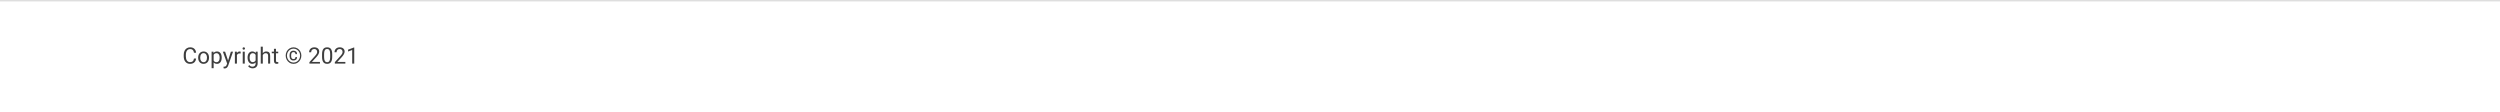 <svg width="1768" height="79" viewBox="0 0 1768 79" fill="none" xmlns="http://www.w3.org/2000/svg">
<rect width="1768" height="79" fill="white"/>
<line y1="0.5" x2="1768" y2="0.5" stroke="#DEDEDE"/>
<path d="M138.688 41.391C138.547 42.594 138.102 43.523 137.352 44.18C136.607 44.831 135.615 45.156 134.375 45.156C133.031 45.156 131.953 44.675 131.141 43.711C130.333 42.747 129.93 41.458 129.93 39.844V38.75C129.93 37.693 130.117 36.763 130.492 35.961C130.872 35.159 131.409 34.544 132.102 34.117C132.794 33.685 133.596 33.469 134.508 33.469C135.716 33.469 136.685 33.807 137.414 34.484C138.143 35.156 138.568 36.089 138.688 37.281H137.18C137.049 36.375 136.766 35.719 136.328 35.312C135.896 34.906 135.289 34.703 134.508 34.703C133.549 34.703 132.797 35.057 132.25 35.766C131.708 36.474 131.438 37.482 131.438 38.789V39.891C131.438 41.125 131.695 42.107 132.211 42.836C132.727 43.565 133.448 43.93 134.375 43.93C135.208 43.93 135.846 43.742 136.289 43.367C136.737 42.987 137.034 42.328 137.18 41.391H138.688ZM140.133 40.695C140.133 39.867 140.294 39.122 140.617 38.461C140.945 37.8 141.398 37.289 141.977 36.93C142.56 36.57 143.224 36.391 143.969 36.391C145.12 36.391 146.049 36.789 146.758 37.586C147.471 38.383 147.828 39.443 147.828 40.766V40.867C147.828 41.69 147.669 42.43 147.352 43.086C147.039 43.737 146.589 44.245 146 44.609C145.417 44.974 144.745 45.156 143.984 45.156C142.839 45.156 141.909 44.758 141.195 43.961C140.487 43.164 140.133 42.109 140.133 40.797V40.695ZM141.586 40.867C141.586 41.805 141.802 42.557 142.234 43.125C142.672 43.693 143.255 43.977 143.984 43.977C144.719 43.977 145.302 43.69 145.734 43.117C146.167 42.539 146.383 41.732 146.383 40.695C146.383 39.768 146.161 39.018 145.719 38.445C145.281 37.867 144.698 37.578 143.969 37.578C143.255 37.578 142.68 37.862 142.242 38.43C141.805 38.997 141.586 39.81 141.586 40.867ZM156.781 40.867C156.781 42.154 156.487 43.19 155.898 43.977C155.31 44.763 154.513 45.156 153.508 45.156C152.482 45.156 151.674 44.831 151.086 44.18V48.25H149.641V36.547H150.961L151.031 37.484C151.62 36.755 152.438 36.391 153.484 36.391C154.5 36.391 155.302 36.773 155.891 37.539C156.484 38.305 156.781 39.37 156.781 40.734V40.867ZM155.336 40.703C155.336 39.75 155.133 38.997 154.727 38.445C154.32 37.893 153.763 37.617 153.055 37.617C152.18 37.617 151.523 38.005 151.086 38.781V42.82C151.518 43.591 152.18 43.977 153.07 43.977C153.763 43.977 154.312 43.703 154.719 43.156C155.13 42.604 155.336 41.786 155.336 40.703ZM161.297 42.883L163.266 36.547H164.812L161.414 46.305C160.888 47.711 160.052 48.414 158.906 48.414L158.633 48.391L158.094 48.289V47.117L158.484 47.148C158.974 47.148 159.354 47.05 159.625 46.852C159.901 46.654 160.128 46.292 160.305 45.766L160.625 44.906L157.609 36.547H159.188L161.297 42.883ZM170.195 37.844C169.977 37.807 169.74 37.789 169.484 37.789C168.536 37.789 167.893 38.193 167.555 39V45H166.109V36.547H167.516L167.539 37.523C168.013 36.768 168.685 36.391 169.555 36.391C169.836 36.391 170.049 36.427 170.195 36.5V37.844ZM173.102 45H171.656V36.547H173.102V45ZM171.539 34.305C171.539 34.07 171.609 33.872 171.75 33.711C171.896 33.55 172.109 33.469 172.391 33.469C172.672 33.469 172.885 33.55 173.031 33.711C173.177 33.872 173.25 34.07 173.25 34.305C173.25 34.539 173.177 34.734 173.031 34.891C172.885 35.047 172.672 35.125 172.391 35.125C172.109 35.125 171.896 35.047 171.75 34.891C171.609 34.734 171.539 34.539 171.539 34.305ZM175.078 40.703C175.078 39.385 175.383 38.339 175.992 37.562C176.602 36.781 177.409 36.391 178.414 36.391C179.445 36.391 180.25 36.755 180.828 37.484L180.898 36.547H182.219V44.797C182.219 45.891 181.893 46.753 181.242 47.383C180.596 48.013 179.727 48.328 178.633 48.328C178.023 48.328 177.427 48.198 176.844 47.938C176.26 47.677 175.815 47.32 175.508 46.867L176.258 46C176.878 46.766 177.635 47.148 178.531 47.148C179.234 47.148 179.781 46.95 180.172 46.555C180.568 46.159 180.766 45.602 180.766 44.883V44.156C180.188 44.823 179.398 45.156 178.398 45.156C177.409 45.156 176.607 44.758 175.992 43.961C175.383 43.164 175.078 42.078 175.078 40.703ZM176.531 40.867C176.531 41.82 176.727 42.57 177.117 43.117C177.508 43.659 178.055 43.93 178.758 43.93C179.669 43.93 180.339 43.516 180.766 42.688V38.828C180.323 38.021 179.659 37.617 178.773 37.617C178.07 37.617 177.521 37.891 177.125 38.438C176.729 38.984 176.531 39.794 176.531 40.867ZM185.852 37.57C186.492 36.784 187.326 36.391 188.352 36.391C190.138 36.391 191.039 37.398 191.055 39.414V45H189.609V39.406C189.604 38.797 189.464 38.346 189.188 38.055C188.917 37.763 188.492 37.617 187.914 37.617C187.445 37.617 187.034 37.742 186.68 37.992C186.326 38.242 186.049 38.57 185.852 38.977V45H184.406V33H185.852V37.57ZM195.18 34.5V36.547H196.758V37.664H195.18V42.906C195.18 43.245 195.25 43.5 195.391 43.672C195.531 43.839 195.771 43.922 196.109 43.922C196.276 43.922 196.505 43.891 196.797 43.828V45C196.417 45.104 196.047 45.156 195.688 45.156C195.042 45.156 194.555 44.961 194.227 44.57C193.898 44.18 193.734 43.625 193.734 42.906V37.664H192.195V36.547H193.734V34.5H195.18ZM210.07 40.336C210.07 41.133 209.844 41.742 209.391 42.164C208.943 42.581 208.307 42.789 207.484 42.789C206.667 42.789 206.01 42.516 205.516 41.969C205.026 41.417 204.781 40.667 204.781 39.719V38.859C204.781 37.943 205.029 37.211 205.523 36.664C206.023 36.112 206.677 35.836 207.484 35.836C208.318 35.836 208.958 36.05 209.406 36.477C209.854 36.904 210.078 37.505 210.078 38.281H208.938C208.938 37.766 208.812 37.398 208.562 37.18C208.318 36.956 207.958 36.844 207.484 36.844C206.995 36.844 206.609 37.023 206.328 37.383C206.047 37.742 205.906 38.242 205.906 38.883V39.766C205.906 40.391 206.047 40.883 206.328 41.242C206.609 41.602 206.995 41.781 207.484 41.781C207.964 41.781 208.323 41.672 208.562 41.453C208.807 41.234 208.93 40.862 208.93 40.336H210.07ZM202.938 39.305C202.938 40.2 203.146 41.031 203.562 41.797C203.979 42.557 204.544 43.154 205.258 43.586C205.977 44.018 206.753 44.234 207.586 44.234C208.419 44.234 209.193 44.018 209.906 43.586C210.62 43.154 211.185 42.557 211.602 41.797C212.018 41.031 212.227 40.2 212.227 39.305C212.227 38.419 212.021 37.599 211.609 36.844C211.198 36.089 210.633 35.495 209.914 35.062C209.201 34.625 208.424 34.406 207.586 34.406C206.753 34.406 205.977 34.622 205.258 35.055C204.539 35.482 203.971 36.075 203.555 36.836C203.143 37.596 202.938 38.419 202.938 39.305ZM202.039 39.305C202.039 38.253 202.281 37.276 202.766 36.375C203.255 35.474 203.93 34.766 204.789 34.25C205.654 33.729 206.586 33.469 207.586 33.469C208.586 33.469 209.516 33.729 210.375 34.25C211.234 34.766 211.906 35.474 212.391 36.375C212.88 37.276 213.125 38.253 213.125 39.305C213.125 40.331 212.891 41.292 212.422 42.188C211.953 43.083 211.286 43.805 210.422 44.352C209.562 44.893 208.617 45.164 207.586 45.164C206.56 45.164 205.615 44.896 204.75 44.359C203.891 43.818 203.224 43.099 202.75 42.203C202.276 41.307 202.039 40.341 202.039 39.305ZM226.273 45H218.82V43.961L222.758 39.586C223.341 38.925 223.742 38.388 223.961 37.977C224.185 37.56 224.297 37.13 224.297 36.688C224.297 36.094 224.117 35.607 223.758 35.227C223.398 34.846 222.919 34.656 222.32 34.656C221.602 34.656 221.042 34.862 220.641 35.273C220.245 35.68 220.047 36.247 220.047 36.977H218.602C218.602 35.93 218.938 35.083 219.609 34.438C220.286 33.792 221.19 33.469 222.32 33.469C223.378 33.469 224.214 33.747 224.828 34.305C225.443 34.857 225.75 35.594 225.75 36.516C225.75 37.635 225.036 38.969 223.609 40.516L220.562 43.82H226.273V45ZM234.938 40.148C234.938 41.841 234.648 43.099 234.07 43.922C233.492 44.745 232.589 45.156 231.359 45.156C230.146 45.156 229.247 44.755 228.664 43.953C228.081 43.146 227.779 41.943 227.758 40.344V38.414C227.758 36.742 228.047 35.5 228.625 34.688C229.203 33.875 230.109 33.469 231.344 33.469C232.568 33.469 233.469 33.862 234.047 34.648C234.625 35.43 234.922 36.638 234.938 38.273V40.148ZM233.492 38.172C233.492 36.948 233.32 36.057 232.977 35.5C232.633 34.938 232.089 34.656 231.344 34.656C230.604 34.656 230.065 34.935 229.727 35.492C229.388 36.05 229.214 36.906 229.203 38.062V40.375C229.203 41.604 229.38 42.513 229.734 43.102C230.094 43.685 230.635 43.977 231.359 43.977C232.073 43.977 232.602 43.7 232.945 43.148C233.294 42.596 233.477 41.727 233.492 40.539V38.172ZM244.242 45H236.789V43.961L240.727 39.586C241.31 38.925 241.711 38.388 241.93 37.977C242.154 37.56 242.266 37.13 242.266 36.688C242.266 36.094 242.086 35.607 241.727 35.227C241.367 34.846 240.888 34.656 240.289 34.656C239.57 34.656 239.01 34.862 238.609 35.273C238.214 35.68 238.016 36.247 238.016 36.977H236.57C236.57 35.93 236.906 35.083 237.578 34.438C238.255 33.792 239.159 33.469 240.289 33.469C241.346 33.469 242.182 33.747 242.797 34.305C243.411 34.857 243.719 35.594 243.719 36.516C243.719 37.635 243.005 38.969 241.578 40.516L238.531 43.82H244.242V45ZM250.523 45H249.07V35.367L246.156 36.438V35.125L250.297 33.57H250.523V45Z" fill="#3E3E3E"/>
</svg>
